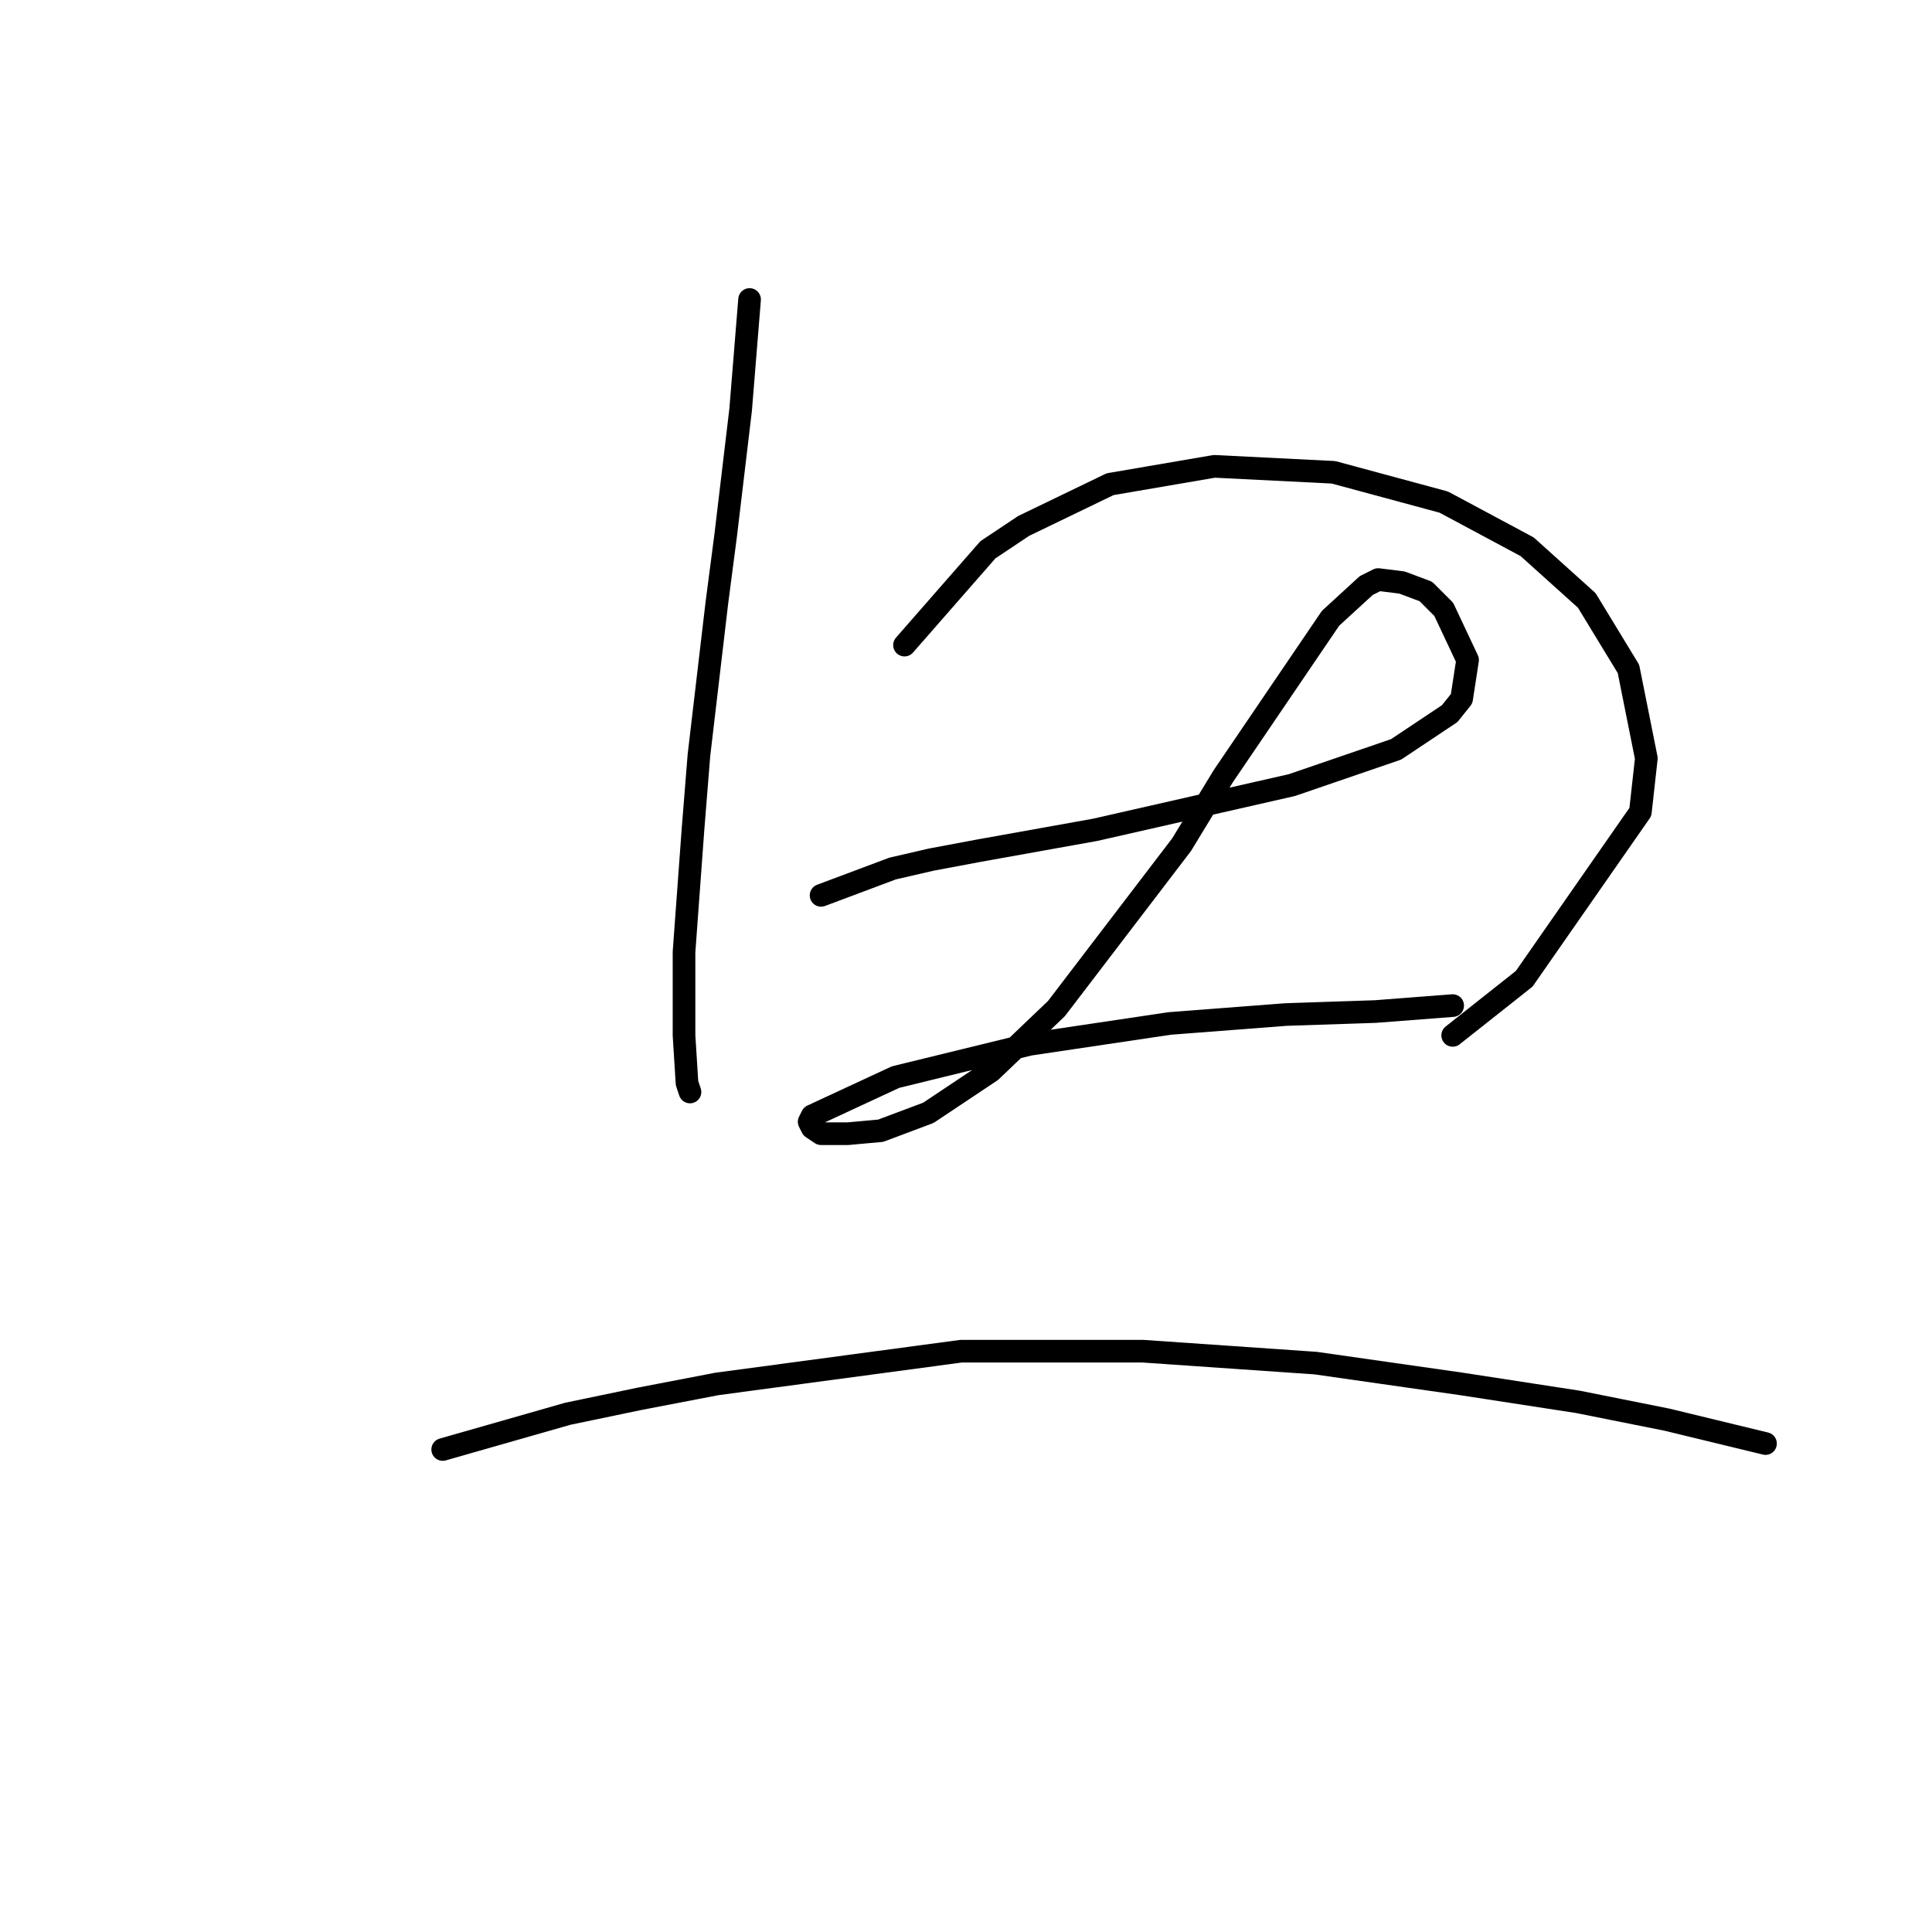 <?xml version="1.0" standalone="no"?>
    <svg width="256" height="256" xmlns="http://www.w3.org/2000/svg" version="1.1">
    <polyline stroke="black" stroke-width="3" stroke-linecap="round" fill="transparent" stroke-linejoin="round" points="99.322 39.685 98.138 54.292 96.164 70.872 94.979 79.952 92.611 100.085 91.821 109.955 90.637 126.14 90.637 137.194 91.032 143.51 91.427 144.695 91.427 144.695 " />
        <polyline stroke="black" stroke-width="3" stroke-linecap="round" fill="transparent" stroke-linejoin="round" points="119.85 85.479 130.904 72.846 135.641 69.688 147.089 64.161 160.906 61.792 176.697 62.582 191.304 66.53 202.358 72.451 210.253 79.557 215.78 88.637 218.148 100.48 217.359 107.586 201.963 129.693 192.488 137.194 192.488 137.194 " />
        <polyline stroke="black" stroke-width="3" stroke-linecap="round" fill="transparent" stroke-linejoin="round" points="108.797 118.64 118.271 115.087 123.403 113.902 129.719 112.718 145.116 109.955 171.171 104.033 184.988 99.296 192.093 94.559 193.673 92.585 194.462 87.453 191.304 80.742 188.935 78.373 185.777 77.189 182.619 76.794 181.04 77.583 176.303 81.926 162.091 102.849 156.564 111.929 139.984 133.641 131.299 141.931 123.008 147.458 116.692 149.827 112.349 150.221 108.797 150.221 107.612 149.432 107.217 148.642 107.612 147.853 118.666 142.721 136.431 138.378 154.985 135.615 170.381 134.431 182.224 134.036 192.488 133.246 192.488 133.246 " />
        <polyline stroke="black" stroke-width="3" stroke-linecap="round" fill="transparent" stroke-linejoin="round" points="58.66 192.067 75.241 187.33 84.715 185.356 94.979 183.382 127.351 179.04 151.432 179.04 174.329 180.619 193.673 183.382 209.069 185.751 220.912 188.12 233.939 191.278 233.939 191.278 " />
        </svg>